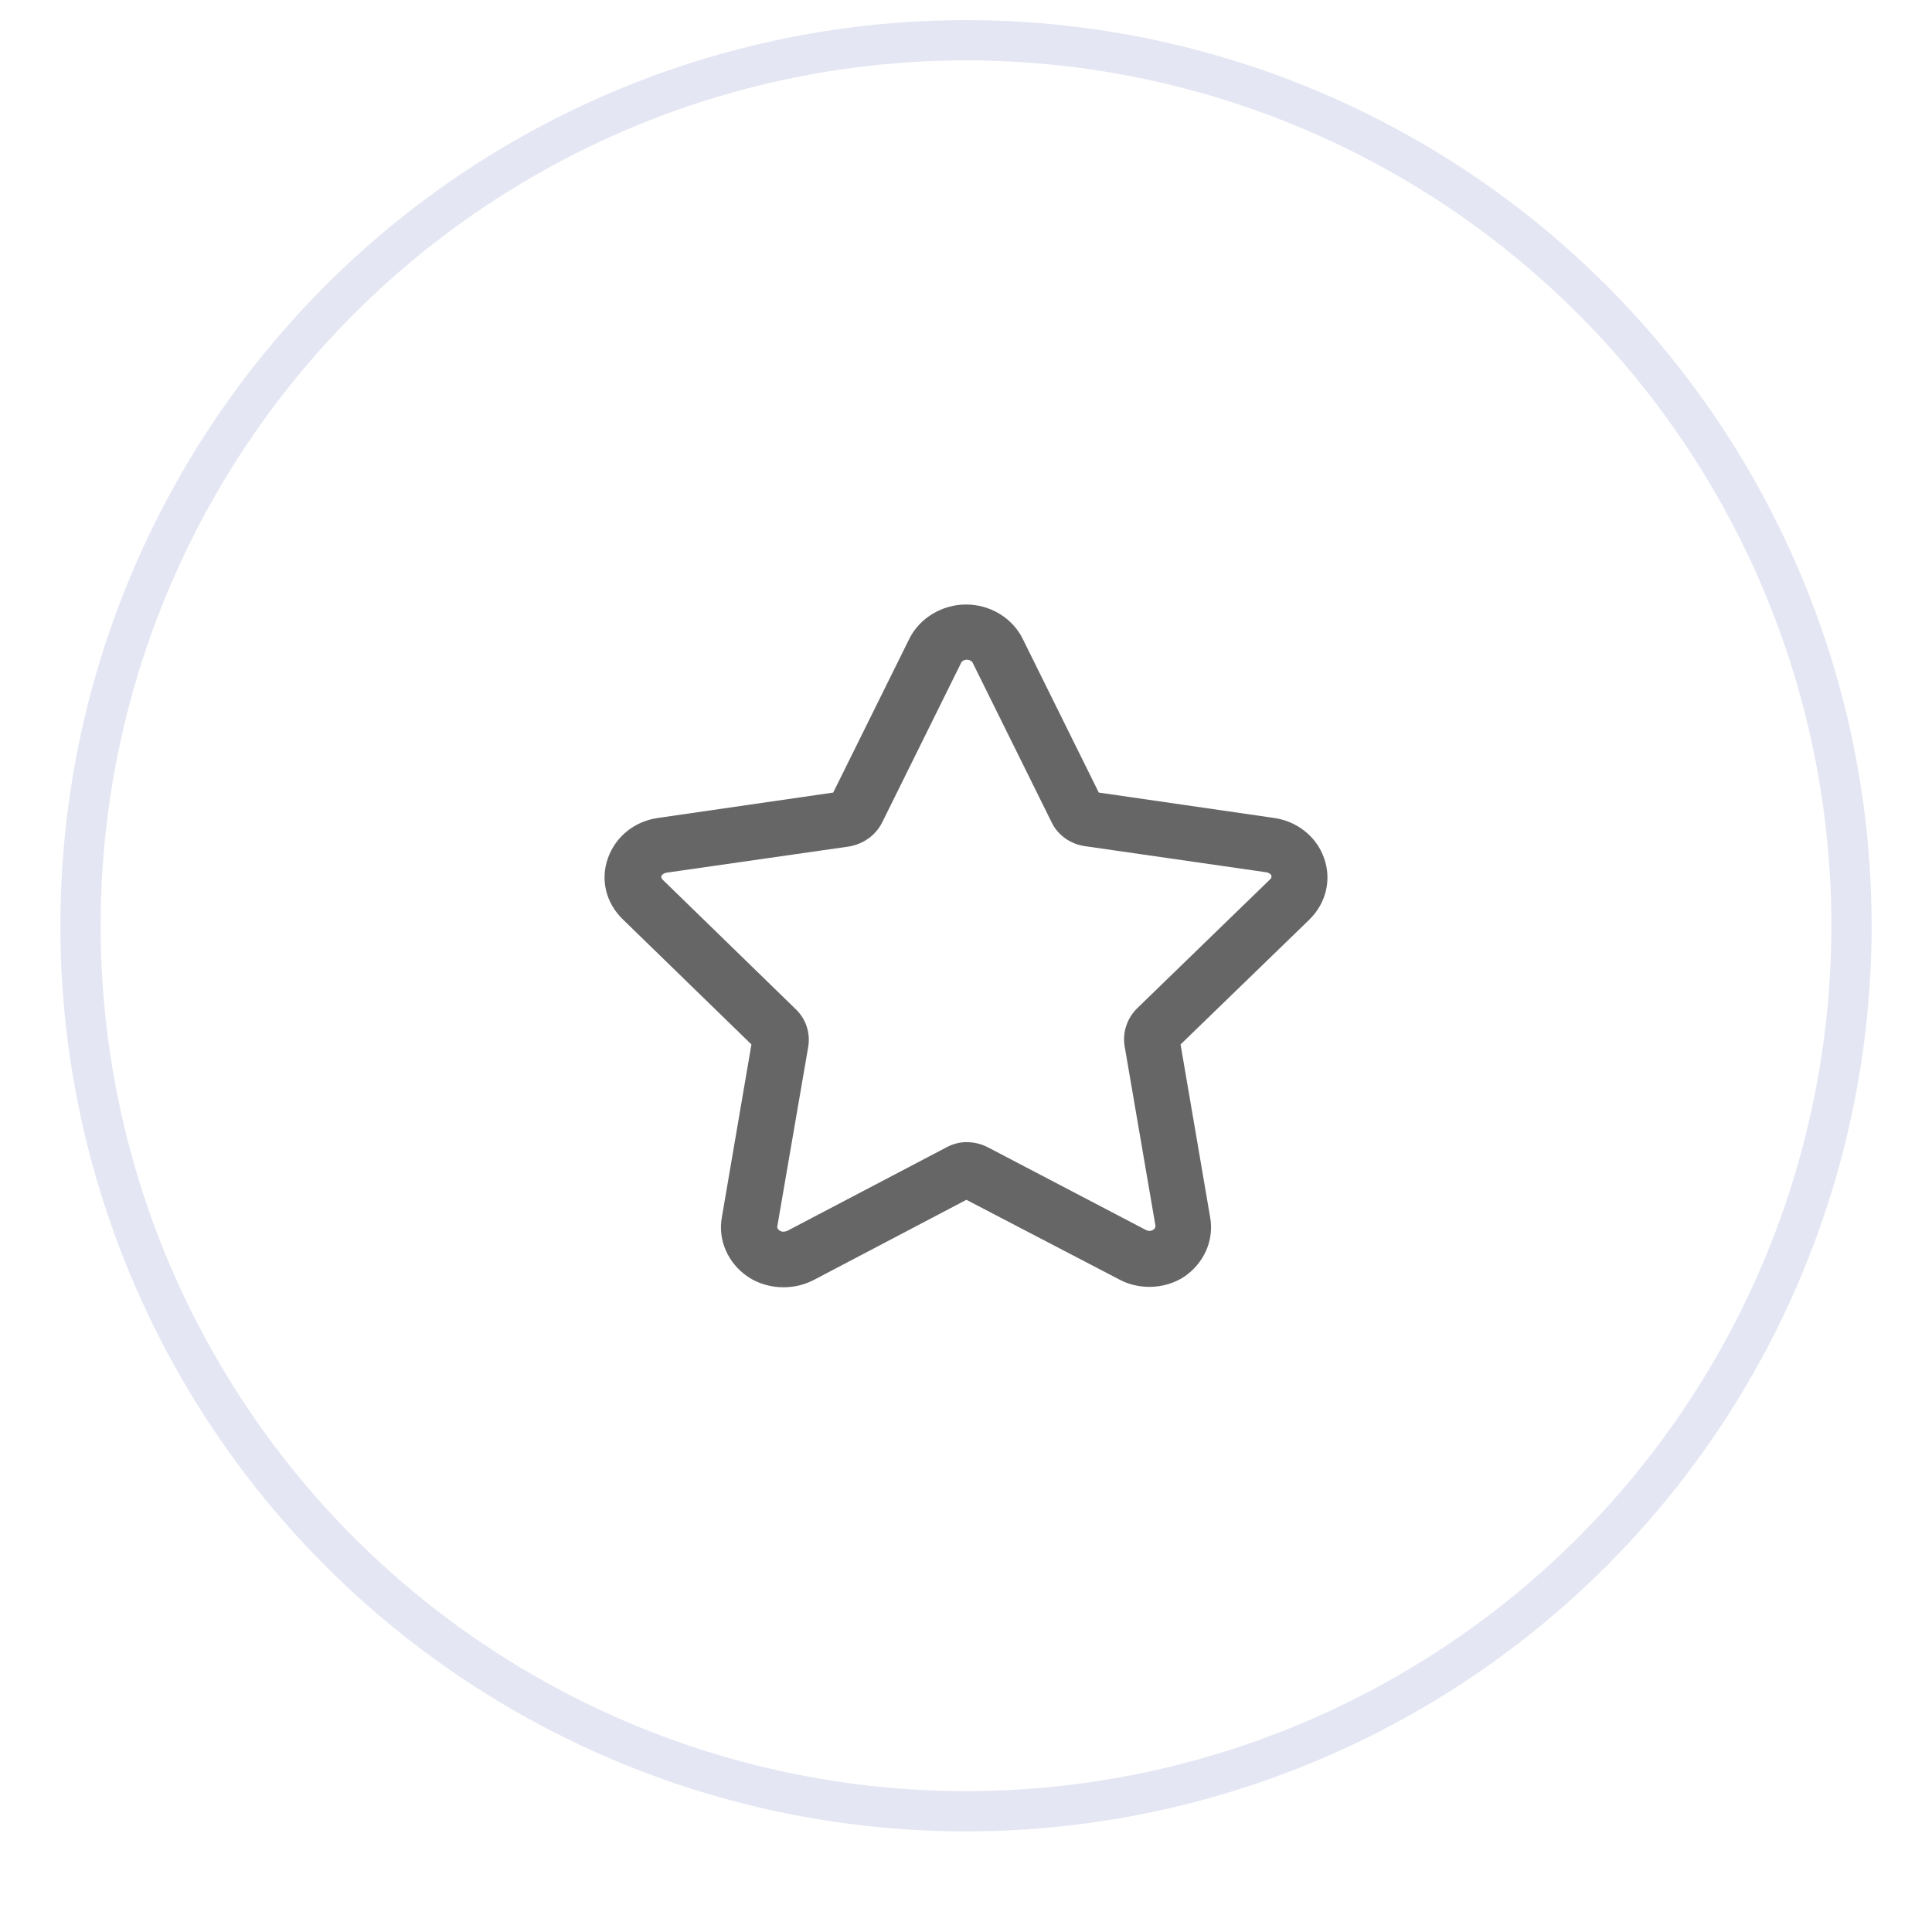 <?xml version="1.0" encoding="UTF-8"?>
<svg width="48px" height="48px" viewBox="0 0 48 48" version="1.1" xmlns="http://www.w3.org/2000/svg" xmlns:xlink="http://www.w3.org/1999/xlink">
    <!-- Generator: Sketch 57.1 (83088) - https://sketch.com -->
    <title>分组 5</title>
    <desc>Created with Sketch.</desc>
    <defs>
        <circle id="path-1" cx="22" cy="22" r="22"></circle>
        <filter x="-5.7%" y="-3.4%" width="111.4%" height="111.4%" filterUnits="objectBoundingBox" id="filter-2">
            <feMorphology radius="0.5" operator="dilate" in="SourceAlpha" result="shadowSpreadOuter1"></feMorphology>
            <feOffset dx="0" dy="1" in="shadowSpreadOuter1" result="shadowOffsetOuter1"></feOffset>
            <feMorphology radius="1" operator="erode" in="SourceAlpha" result="shadowInner"></feMorphology>
            <feOffset dx="0" dy="1" in="shadowInner" result="shadowInner"></feOffset>
            <feComposite in="shadowOffsetOuter1" in2="shadowInner" operator="out" result="shadowOffsetOuter1"></feComposite>
            <feGaussianBlur stdDeviation="0.5" in="shadowOffsetOuter1" result="shadowBlurOuter1"></feGaussianBlur>
            <feColorMatrix values="0 0 0 0 0.91   0 0 0 0 0.925   0 0 0 0 0.957  0 0 0 1 0" type="matrix" in="shadowBlurOuter1"></feColorMatrix>
        </filter>
    </defs>
    <g id="转账" stroke="none" stroke-width="1" fill="none" fill-rule="evenodd">
        <g id="1.5-无预约转账" transform="translate(-297, -570)" fill-rule="nonzero">
            <g id="分组-6" transform="translate(0, 516)">
                <g id="分组-5" transform="translate(299, 55)">
                    <g id="椭圆形-copy-6">
                        <use fill="white" fill-opacity="1" filter="url(#filter-2)" xlink:href="#path-1"></use>
                        <use stroke="#E4E6F3" stroke-width="1" xlink:href="#path-1"></use>
                    </g>
                    <g id="xingxing" transform="translate(13, 14)" fill="#666666">
                        <path d="M13.555,16.972 C13.299,16.972 13.034,16.911 12.809,16.789 L9.01,14.809 L5.221,16.799 C4.986,16.921 4.731,16.982 4.466,16.982 C4.149,16.982 3.832,16.891 3.577,16.718 C3.087,16.383 2.832,15.814 2.934,15.245 L3.669,10.949 L0.473,7.84 C0.054,7.434 -0.089,6.855 0.105,6.317 C0.299,5.778 0.769,5.403 1.351,5.321 L5.701,4.691 L7.591,0.872 C7.846,0.354 8.408,0.019 9,0.019 C9.603,0.019 10.154,0.354 10.409,0.872 L12.299,4.691 L16.649,5.321 C17.231,5.403 17.711,5.789 17.895,6.317 C18.089,6.855 17.946,7.444 17.527,7.851 L14.331,10.949 L15.066,15.245 C15.168,15.814 14.913,16.383 14.423,16.718 C14.178,16.881 13.871,16.972 13.555,16.972 Z M9.01,13.376 C9.194,13.376 9.368,13.417 9.531,13.498 L13.473,15.56 C13.493,15.57 13.524,15.581 13.555,15.581 C13.596,15.581 13.626,15.57 13.657,15.55 C13.688,15.53 13.708,15.489 13.708,15.459 L12.942,10.999 C12.881,10.654 13.003,10.299 13.248,10.055 L16.557,6.845 C16.578,6.825 16.598,6.794 16.588,6.753 C16.578,6.723 16.527,6.682 16.465,6.672 L11.951,6.022 C11.594,5.971 11.277,5.748 11.124,5.423 L9.163,1.461 C9.143,1.421 9.082,1.39 9.02,1.39 C8.959,1.39 8.898,1.421 8.877,1.472 L6.917,5.433 C6.753,5.758 6.447,5.971 6.089,6.032 L1.555,6.682 C1.494,6.693 1.443,6.733 1.433,6.764 C1.422,6.794 1.433,6.825 1.463,6.855 L4.772,10.075 C5.027,10.319 5.14,10.674 5.078,11.02 L4.312,15.469 C4.302,15.499 4.323,15.54 4.364,15.57 C4.394,15.591 4.425,15.601 4.466,15.601 C4.496,15.601 4.527,15.591 4.558,15.581 L8.489,13.519 C8.653,13.427 8.826,13.376 9.01,13.376 Z" id="形状"></path>
                    </g>
                </g>
            </g>
        </g>
    </g>
</svg>